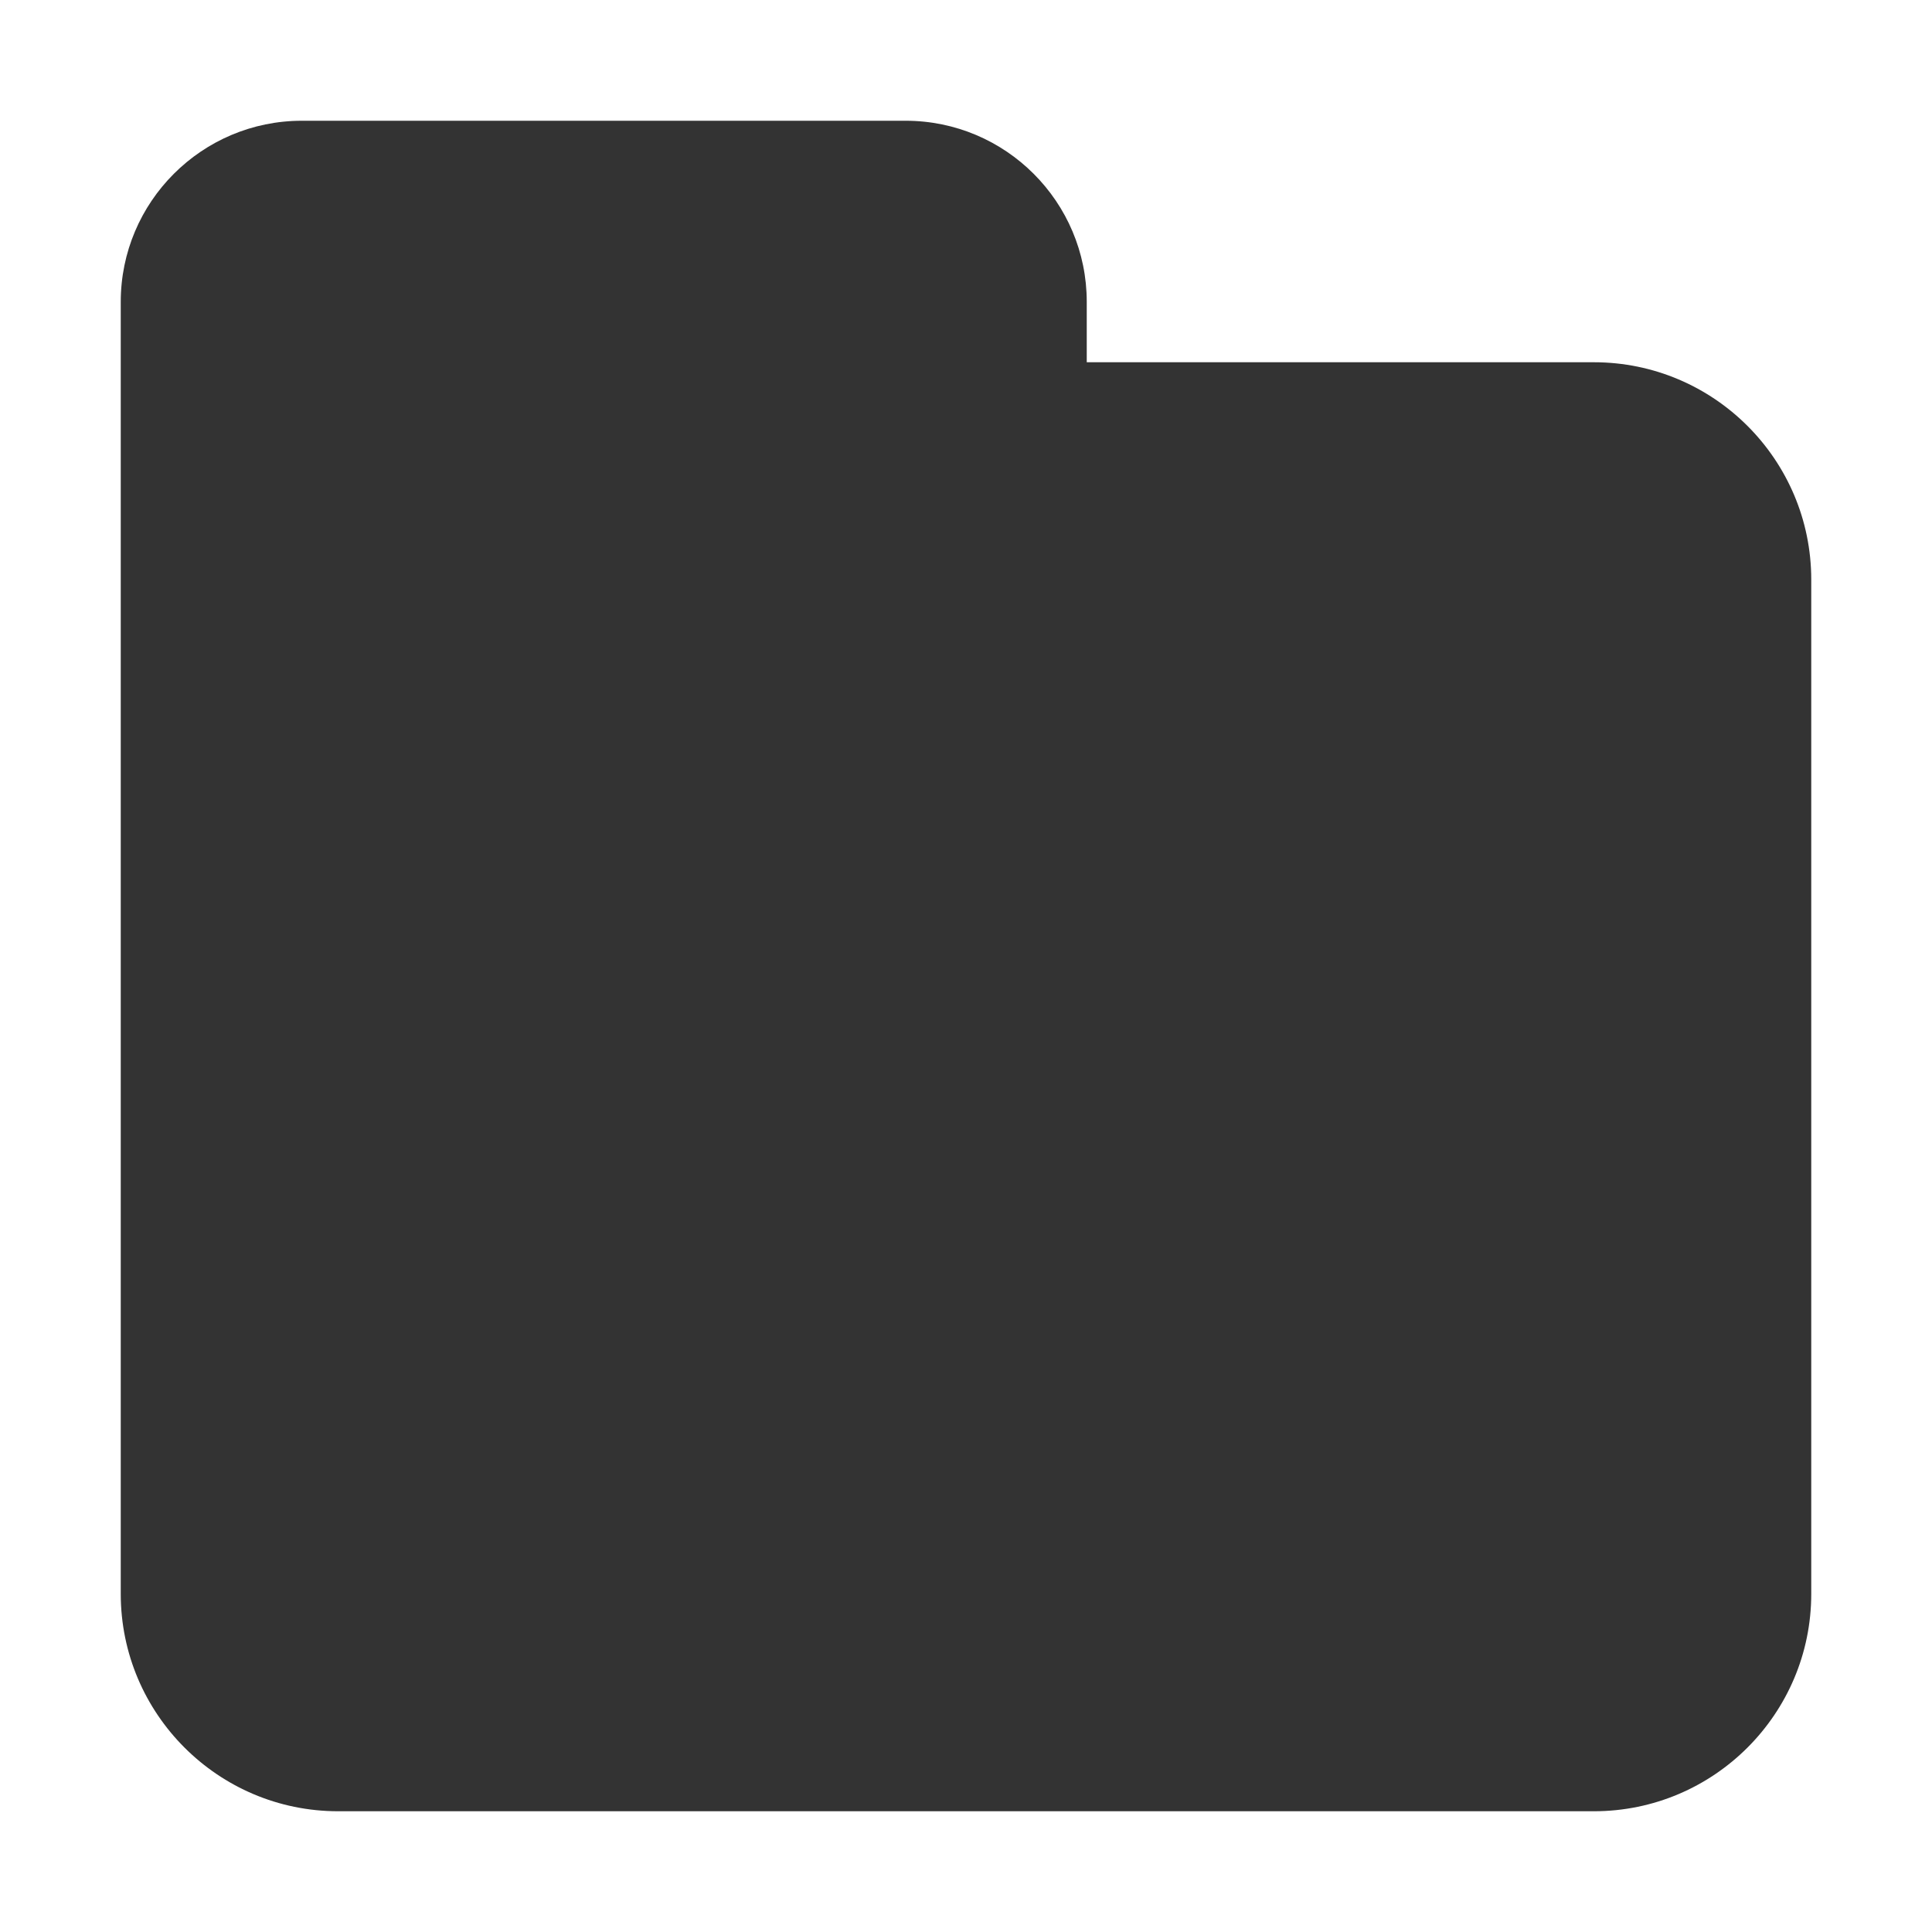 <svg width="16" height="16" viewBox="0 0 16 16" fill="none" xmlns="http://www.w3.org/2000/svg">
<path fill-rule="evenodd" clip-rule="evenodd" d="M1 2.5C1 1.672 1.672 1 2.5 1H7.5C8.328 1 9 1.672 9 2.5V3H13.2C14.193 3 15 3.807 15 4.8V13.2C15 14.193 14.193 15 13.2 15H2.8C1.807 15 1 14.193 1 13.2L1 2.5Z" fill="#333333"/>
</svg>
